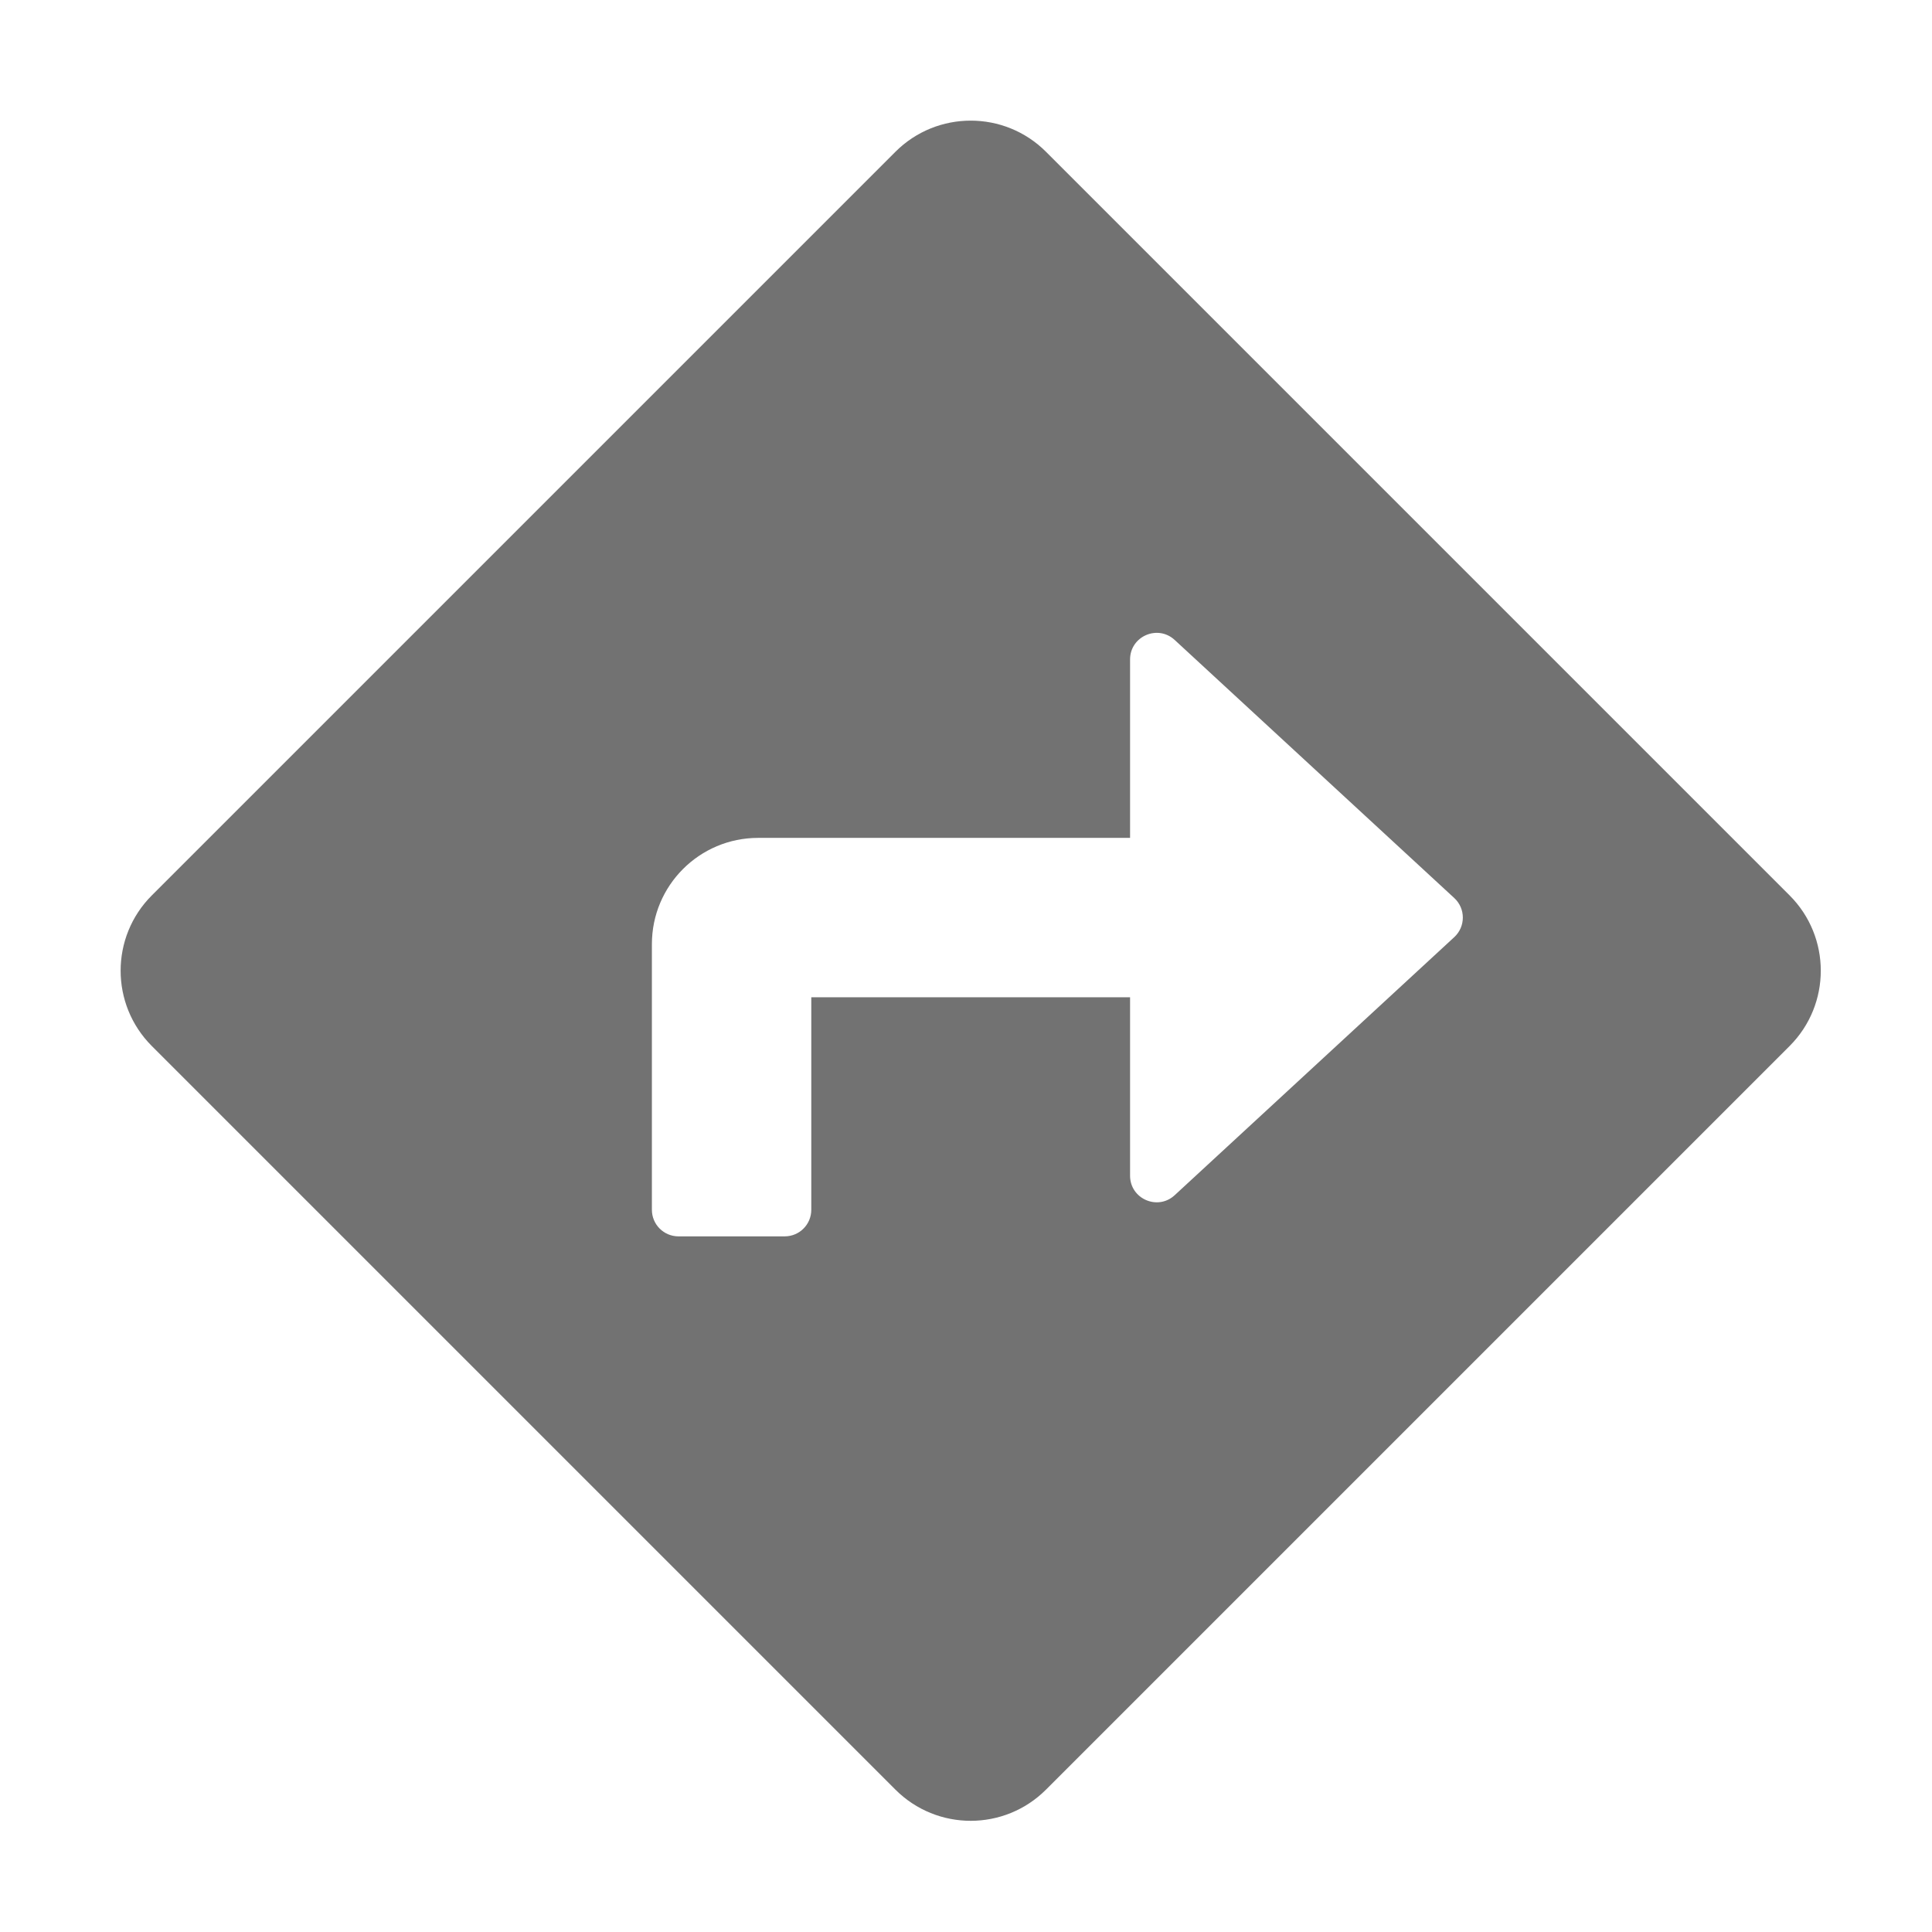﻿<?xml version='1.0' encoding='UTF-8'?>
<svg viewBox="-1.998 -1.998 32 32" xmlns="http://www.w3.org/2000/svg">
  <g transform="matrix(0.055, 0, 0, 0.055, 0, 0)">
    <path d="M502.61, 233.32L278.68, 9.39C266.16, -3.13 245.85, -3.13 233.32, 9.39L9.39, 233.32C-3.13, 245.85 -3.13, 266.15 9.39, 278.68L233.32, 502.61C245.84, 515.14 266.15, 515.14 278.68, 502.61L502.61, 278.68C515.13, 266.15 515.13, 245.85 502.61, 233.32zM401.63, 245.88L317.42, 323.61C312.3, 328.34 303.99, 324.71 303.99, 317.73L303.99, 264L207.99, 264L207.99, 328C207.99, 332.42 204.41, 336 199.99, 336L167.99, 336C163.57, 336 159.99, 332.42 159.99, 328L159.99, 248C159.99, 230.33 174.32, 216 191.99, 216L303.99, 216L303.99, 162.27C303.99, 155.3 312.29, 151.66 317.42, 156.39L401.63, 234.12C405.06, 237.29 405.06, 242.71 401.63, 245.88z" fill="#727272" fill-opacity="1" class="Black" />
  </g>
</svg>